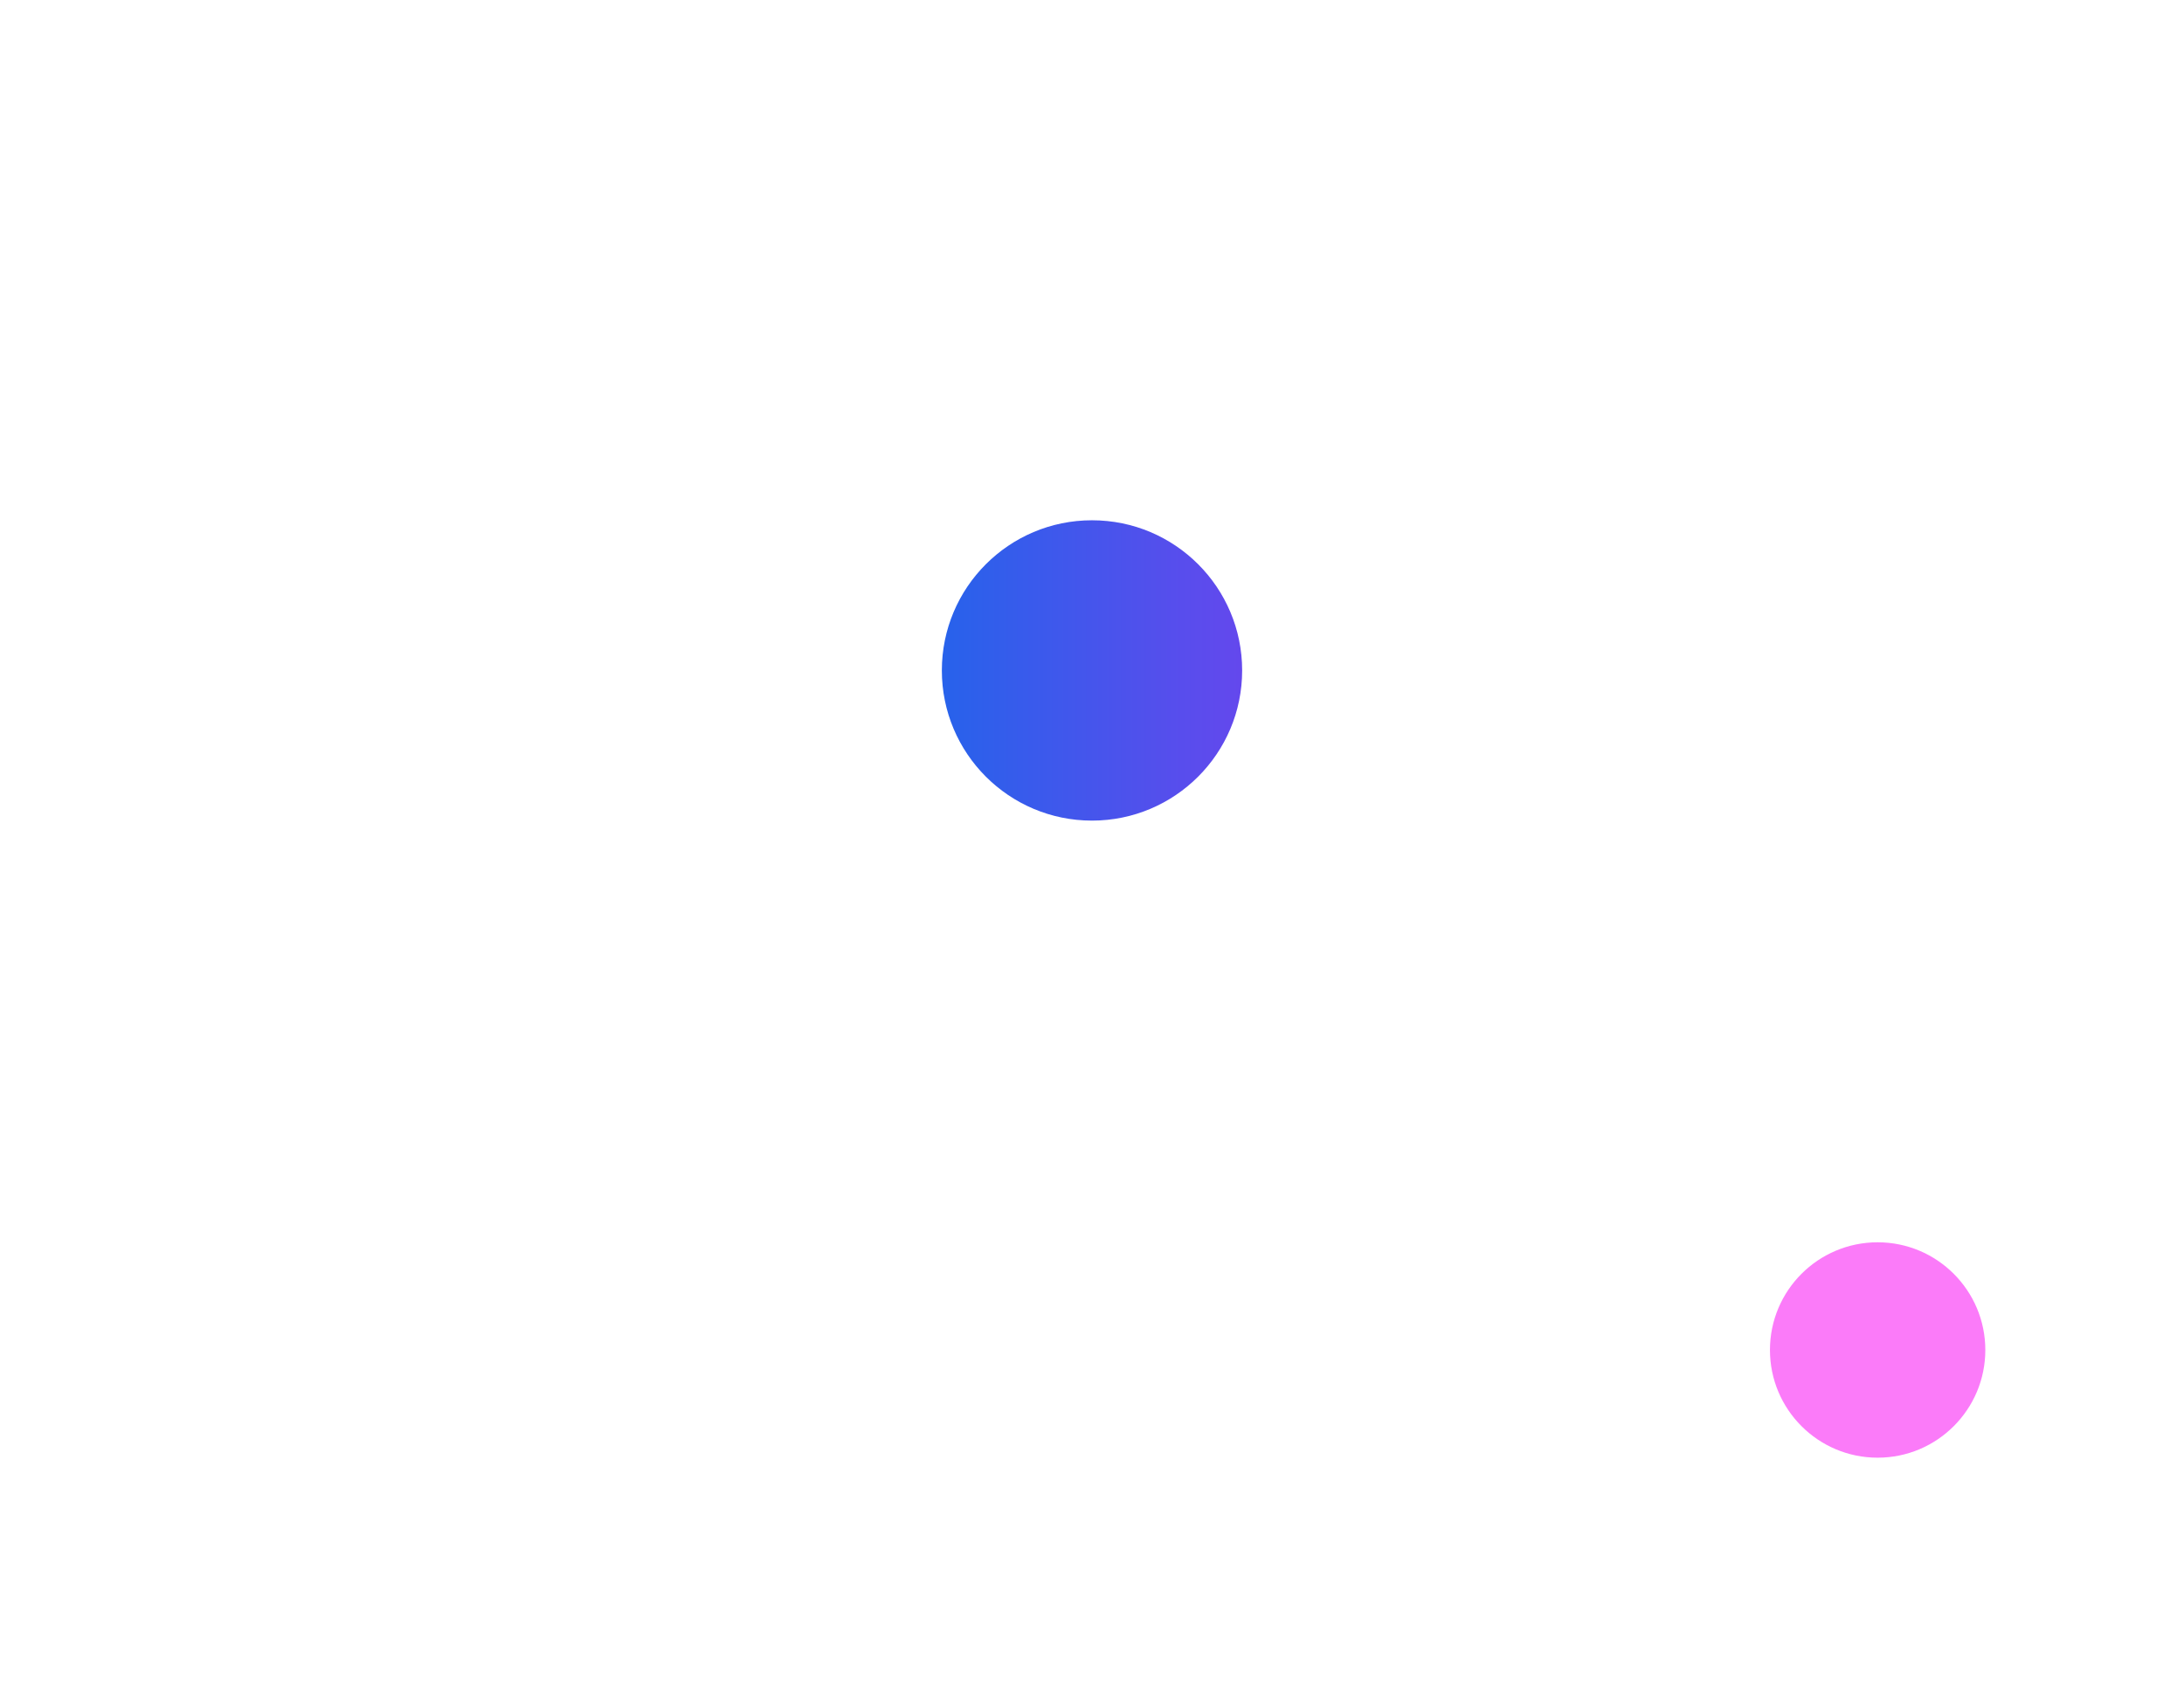<svg width="1440" height="1108" viewBox="0 0 1440 1108" fill="none" xmlns="http://www.w3.org/2000/svg">
<g clip-path="url(#clip0_1669_2023)">
<g filter="url(#filter0_f_1669_2023)">
<circle cx="1238" cy="890" r="71" fill="#FB7BF9"/>
</g>
<g filter="url(#filter1_f_1669_2023)">
<circle cx="720" cy="442" r="99" fill="url(#paint0_linear_1669_2023)"/>
</g>
</g>
<defs>
<filter id="filter0_f_1669_2023" x="843" y="495" width="790" height="790" filterUnits="userSpaceOnUse" color-interpolation-filters="sRGB">
<feFlood flood-opacity="0" result="BackgroundImageFix"/>
<feBlend mode="normal" in="SourceGraphic" in2="BackgroundImageFix" result="shape"/>
<feGaussianBlur stdDeviation="162" result="effect1_foregroundBlur_1669_2023"/>
</filter>
<filter id="filter1_f_1669_2023" x="217" y="-61" width="1006" height="1006" filterUnits="userSpaceOnUse" color-interpolation-filters="sRGB">
<feFlood flood-opacity="0" result="BackgroundImageFix"/>
<feBlend mode="normal" in="SourceGraphic" in2="BackgroundImageFix" result="shape"/>
<feGaussianBlur stdDeviation="202" result="effect1_foregroundBlur_1669_2023"/>
</filter>
<linearGradient id="paint0_linear_1669_2023" x1="621" y1="442" x2="819" y2="442" gradientUnits="userSpaceOnUse">
<stop stop-color="#2762EB"/>
<stop offset="1" stop-color="#6448ED"/>
</linearGradient>
<clipPath id="clip0_1669_2023">
<rect width="1440" height="1108" fill="white"/>
</clipPath>
</defs>
</svg>
